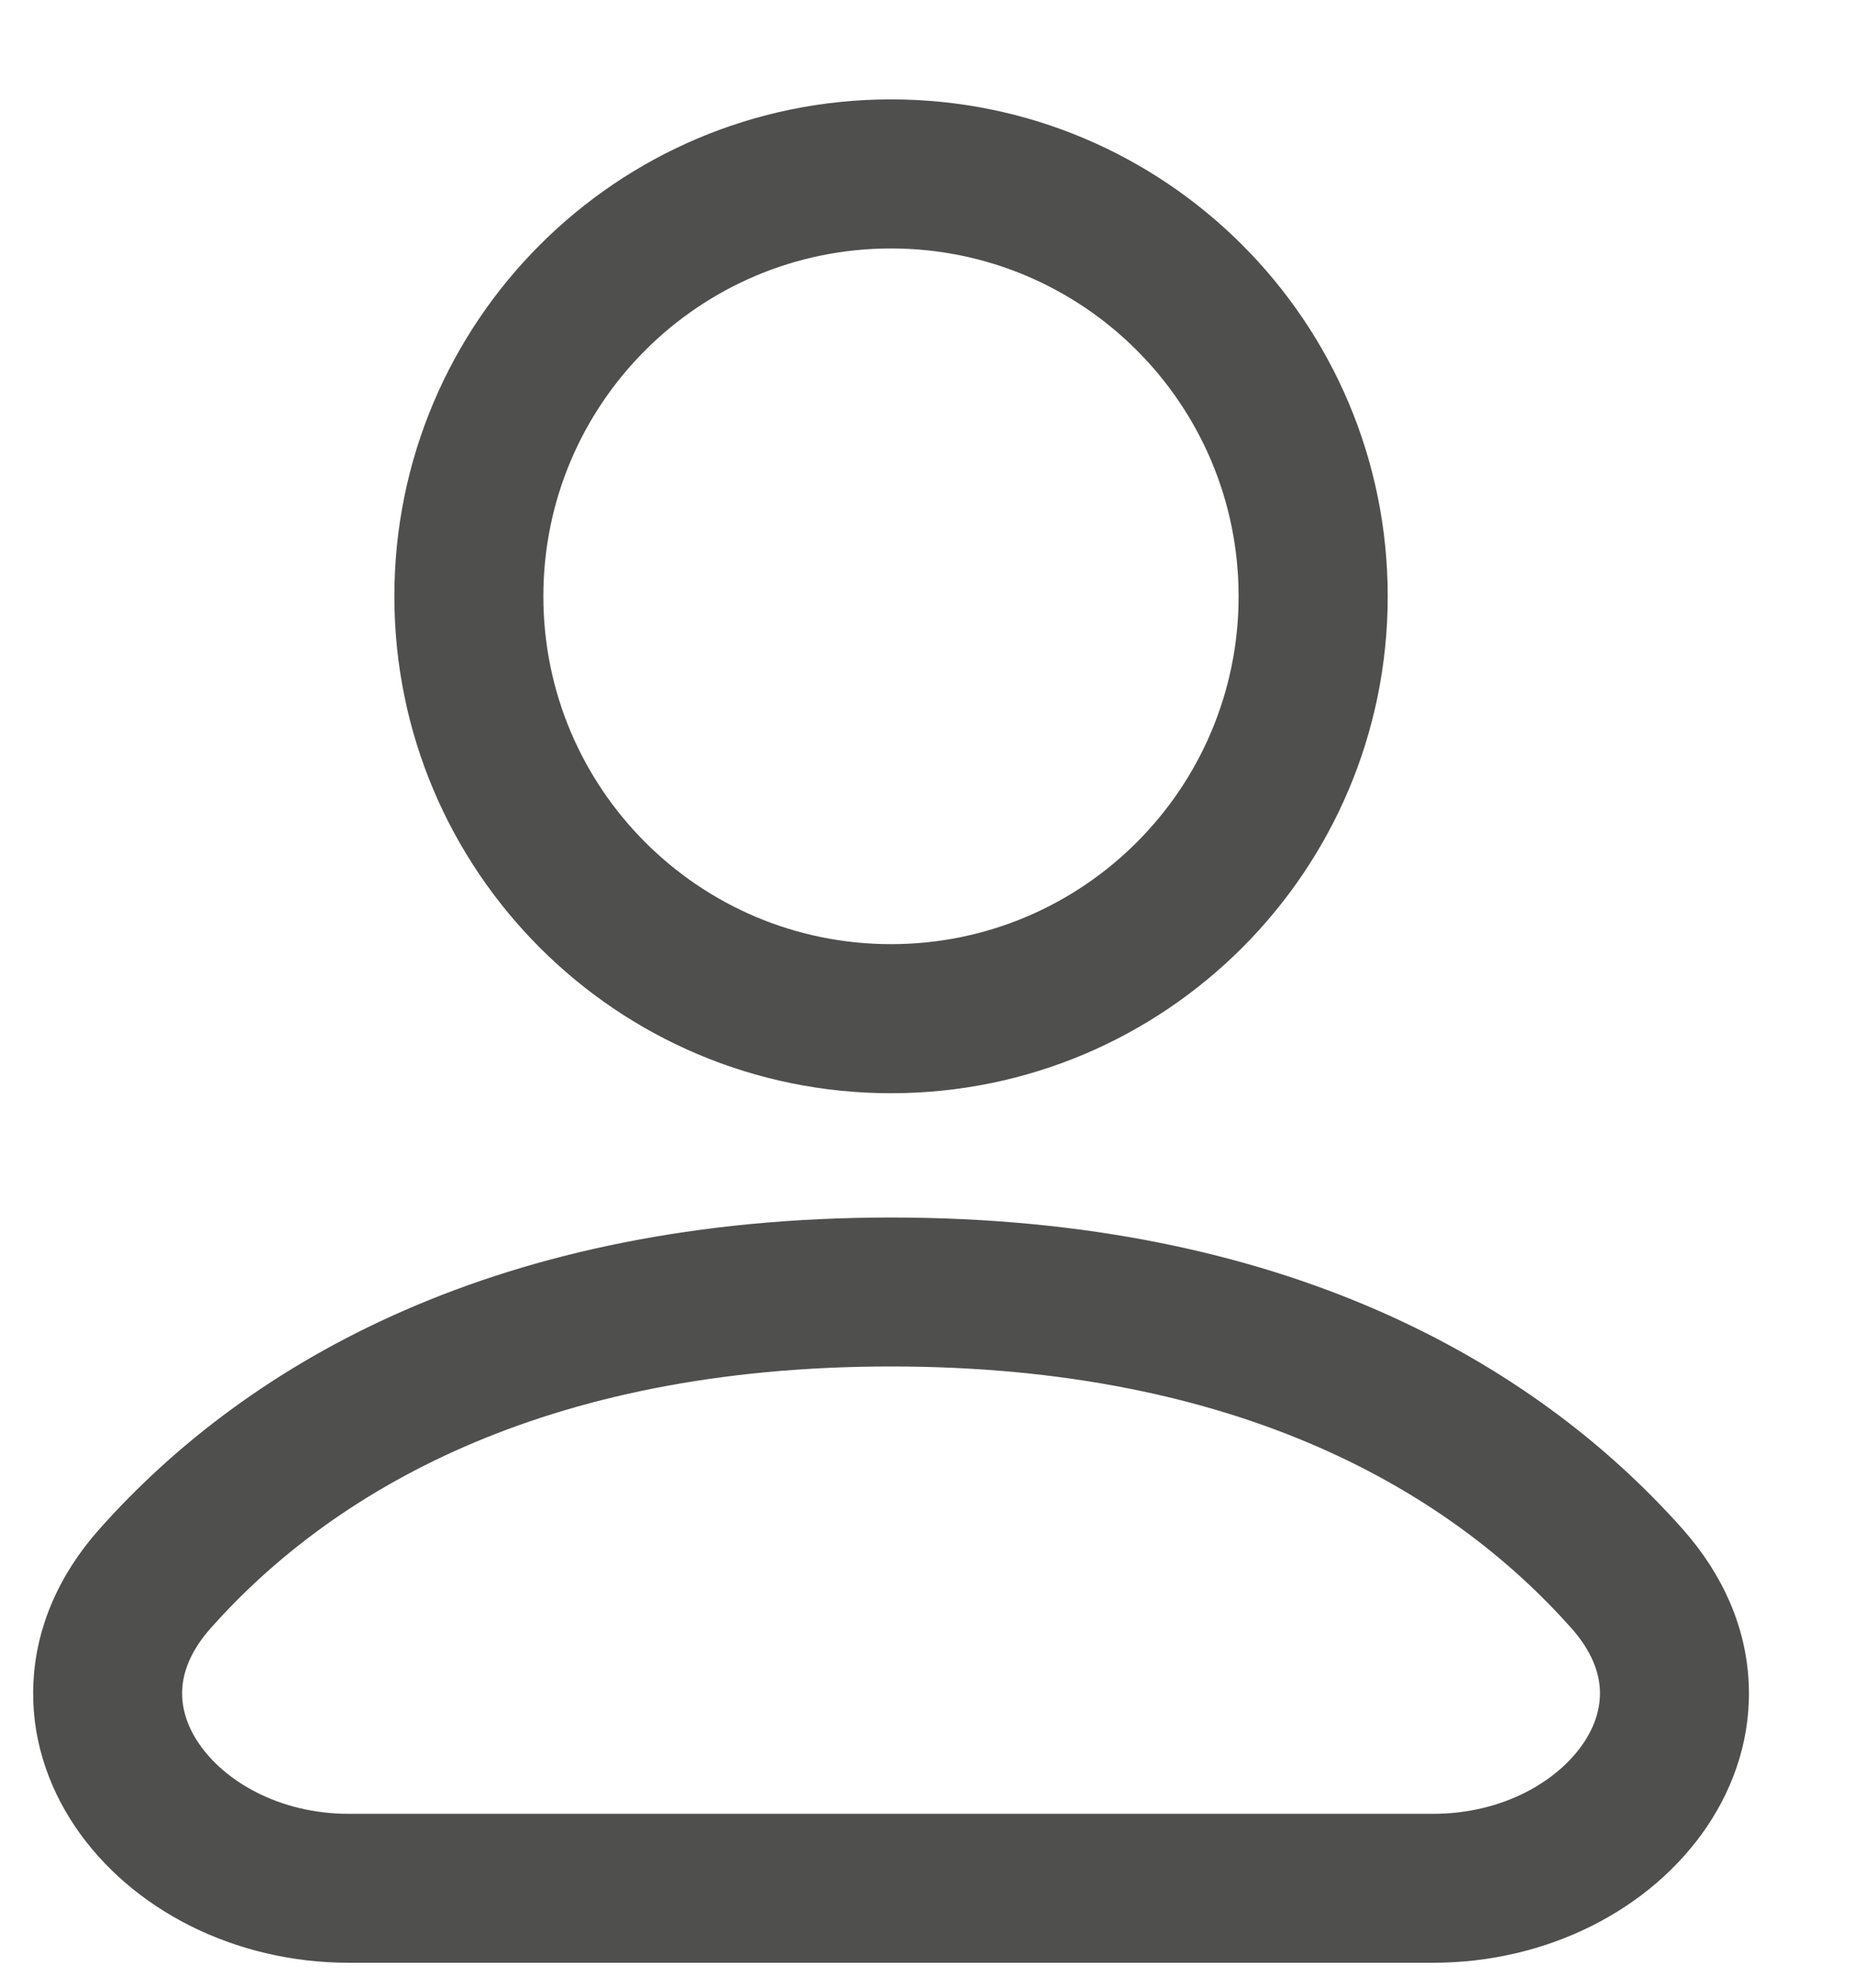 <svg width="14" height="15" viewBox="0 0 14 15" fill="none" xmlns="http://www.w3.org/2000/svg">
<path fill-rule="evenodd" clip-rule="evenodd" d="M10.479 4.5C10.479 6.571 8.8 8.25 6.728 8.25C4.657 8.25 2.978 6.571 2.978 4.5C2.978 2.429 4.657 0.75 6.728 0.75C8.8 0.75 10.479 2.429 10.479 4.5ZM9.353 4.5C9.353 5.95 8.178 7.125 6.728 7.125C5.279 7.125 4.103 5.95 4.103 4.5C4.103 3.05 5.279 1.875 6.728 1.875C8.178 1.875 9.353 3.05 9.353 4.5Z" fill="#4F4F4E"/>
<path fill-rule="evenodd" clip-rule="evenodd" d="M6.728 9.188C3.782 9.188 1.882 10.267 0.75 11.54C0.444 11.884 0.275 12.278 0.253 12.686C0.23 13.092 0.355 13.471 0.569 13.787C0.992 14.411 1.772 14.812 2.634 14.812H10.822C11.685 14.812 12.465 14.411 12.888 13.787C13.102 13.471 13.227 13.092 13.204 12.686C13.182 12.278 13.012 11.884 12.707 11.54C11.575 10.267 9.675 9.188 6.728 9.188ZM1.591 12.287C2.497 11.268 4.084 10.312 6.728 10.312C9.372 10.312 10.96 11.268 11.866 12.287C12.022 12.463 12.074 12.621 12.081 12.748C12.088 12.878 12.05 13.018 11.956 13.156C11.764 13.44 11.35 13.688 10.822 13.688H2.634C2.106 13.688 1.693 13.44 1.501 13.156C1.407 13.018 1.369 12.878 1.376 12.748C1.383 12.621 1.435 12.463 1.591 12.287Z" fill="#4F4F4E"/>
</svg>
